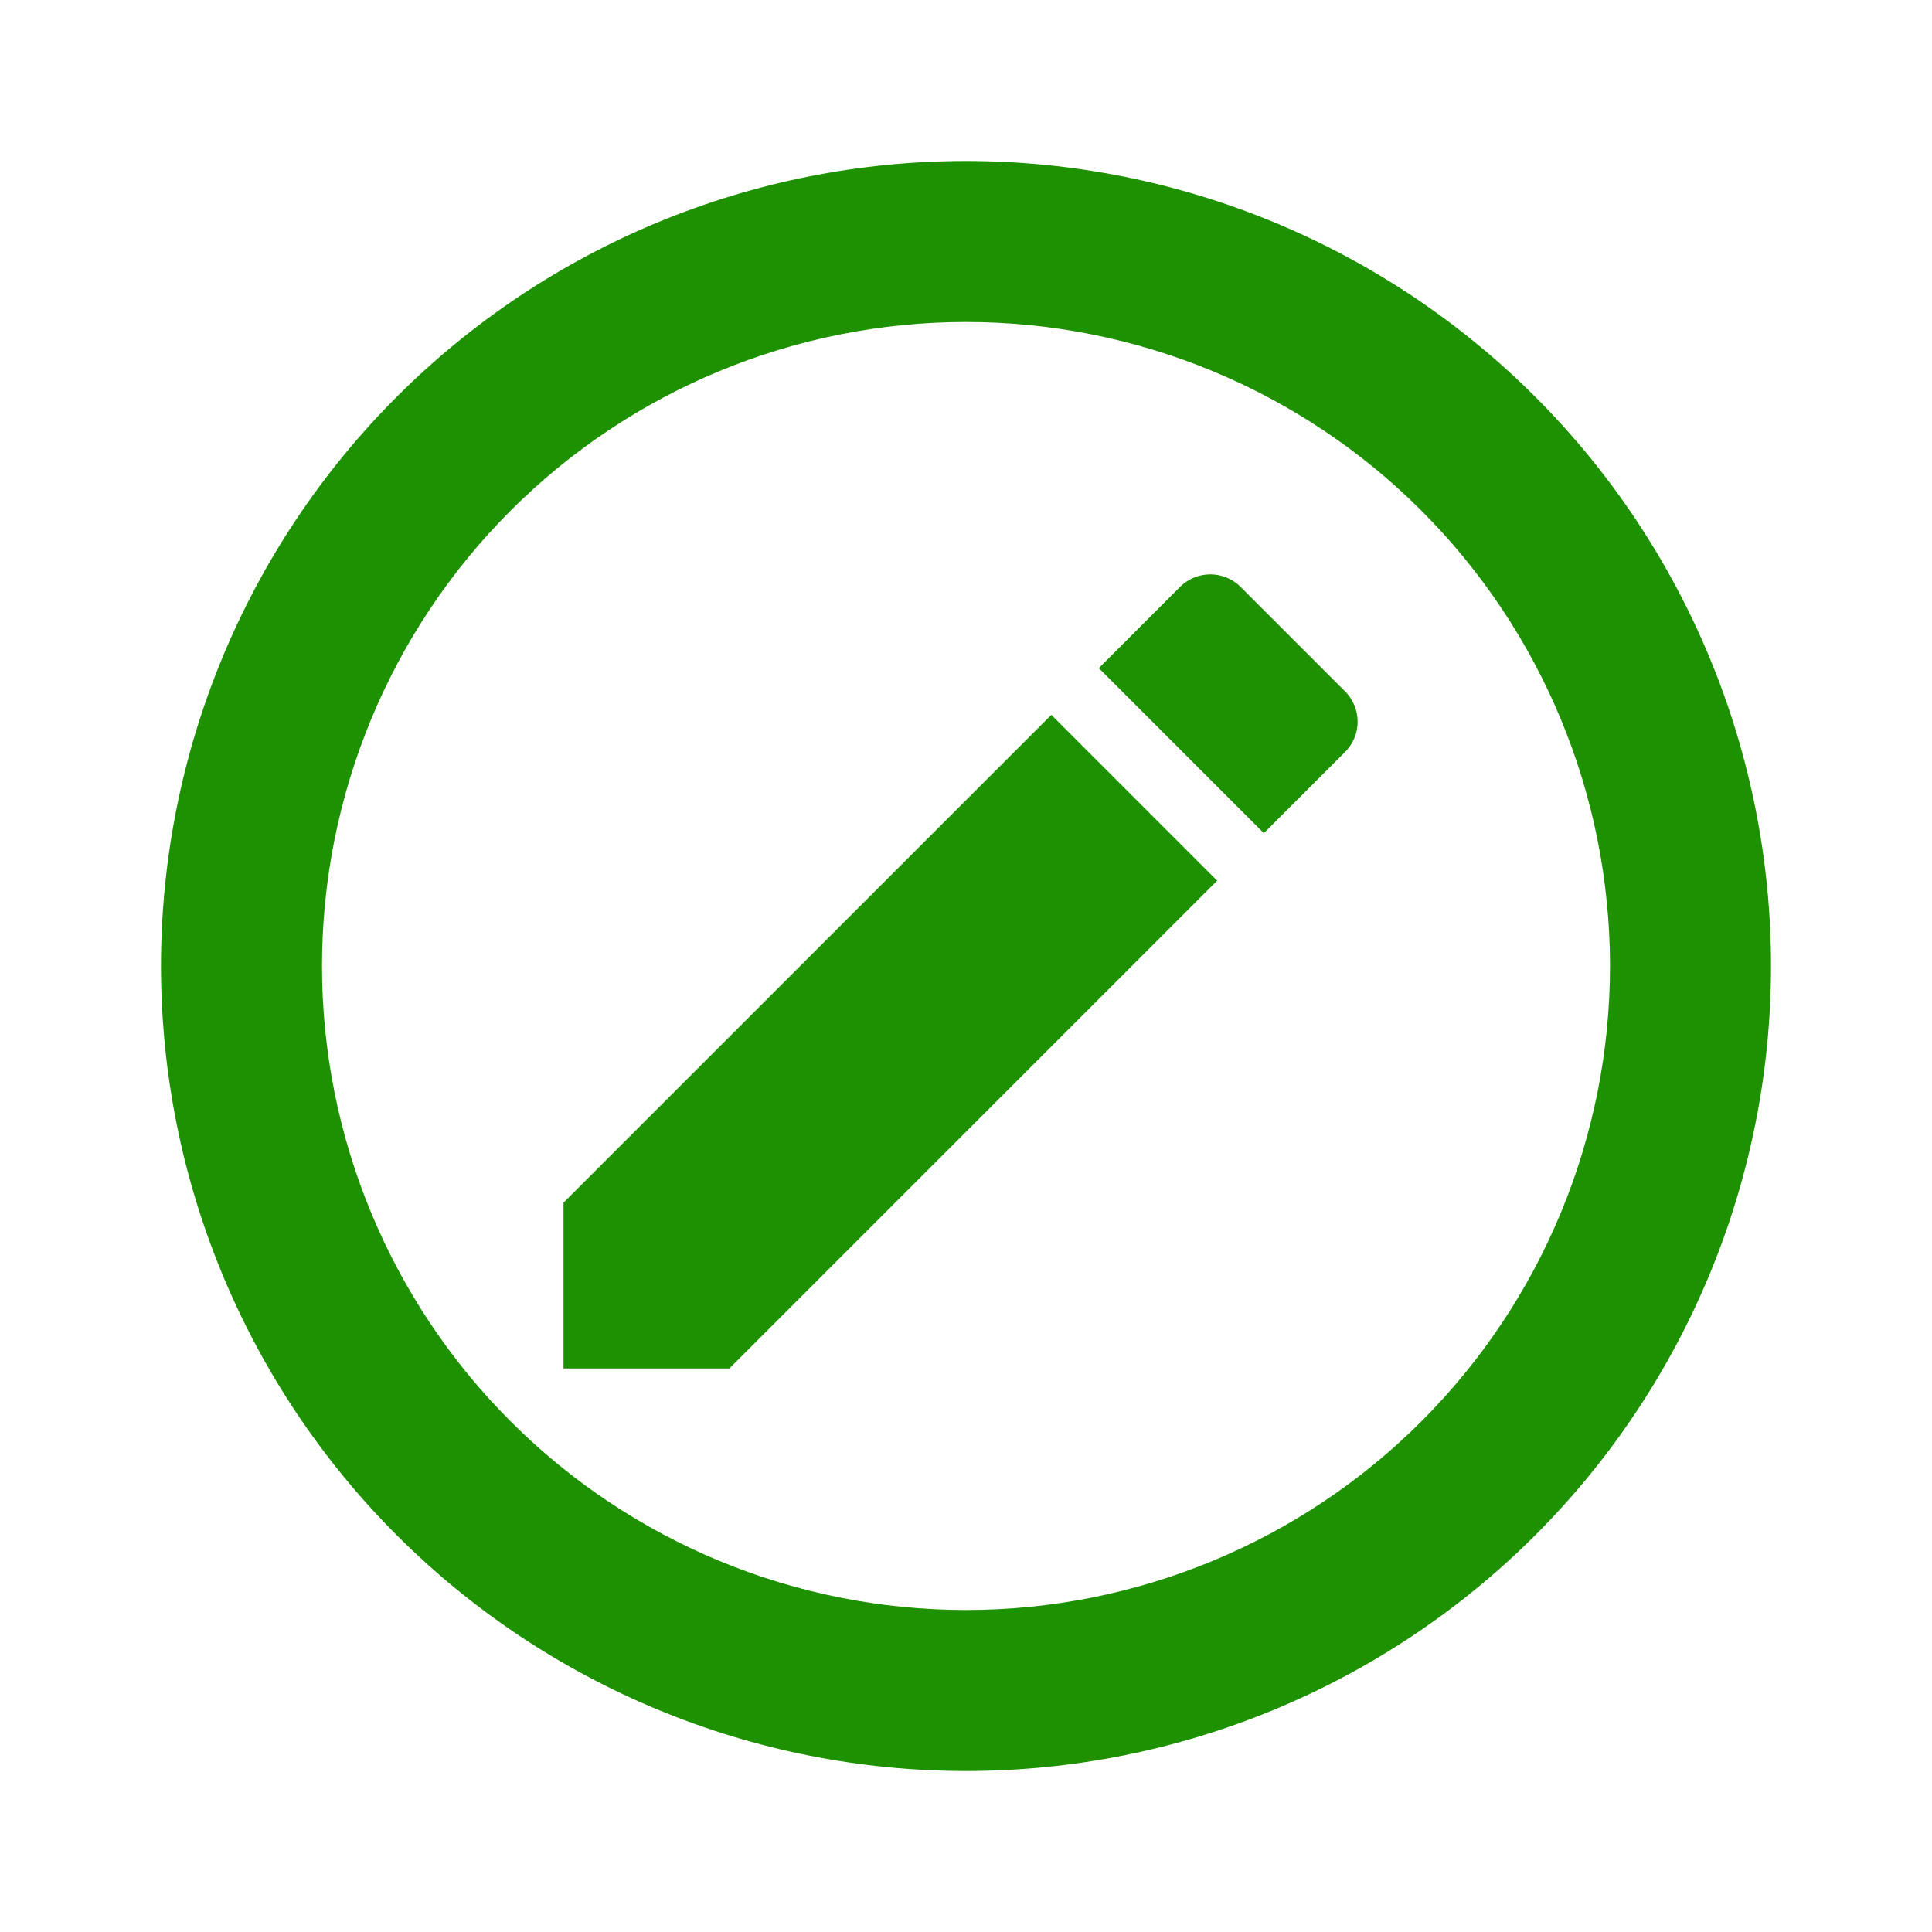 <svg width="72" height="72" viewBox="0 0 72 72" fill="none" xmlns="http://www.w3.org/2000/svg">
<path d="M21 44.82L39.18 26.64L45.36 32.82L27.18 51H21V44.82ZM36 60C42.365 60 48.47 57.471 52.971 52.971C57.471 48.47 60 42.365 60 36C60 29.635 57.471 23.53 52.971 19.029C48.47 14.529 42.365 12 36 12C29.635 12 23.53 14.529 19.029 19.029C14.529 23.53 12 29.635 12 36C12 42.365 14.529 48.47 19.029 52.971C23.53 57.471 29.635 60 36 60ZM50.1 28.05L47.1 31.05L40.95 24.9L43.95 21.9C44.58 21.24 45.63 21.24 46.26 21.9L50.1 25.74C50.76 26.37 50.76 27.42 50.1 28.05ZM36 6C39.94 6 43.841 6.776 47.48 8.284C51.12 9.791 54.427 12.001 57.213 14.787C59.999 17.573 62.209 20.88 63.716 24.52C65.224 28.159 66 32.06 66 36C66 43.956 62.839 51.587 57.213 57.213C51.587 62.839 43.956 66 36 66C32.06 66 28.159 65.224 24.52 63.716C20.88 62.209 17.573 59.999 14.787 57.213C9.161 51.587 6 43.956 6 36C6 28.044 9.161 20.413 14.787 14.787C20.413 9.161 28.044 6 36 6Z" fill="#1D9100"/>
</svg>
